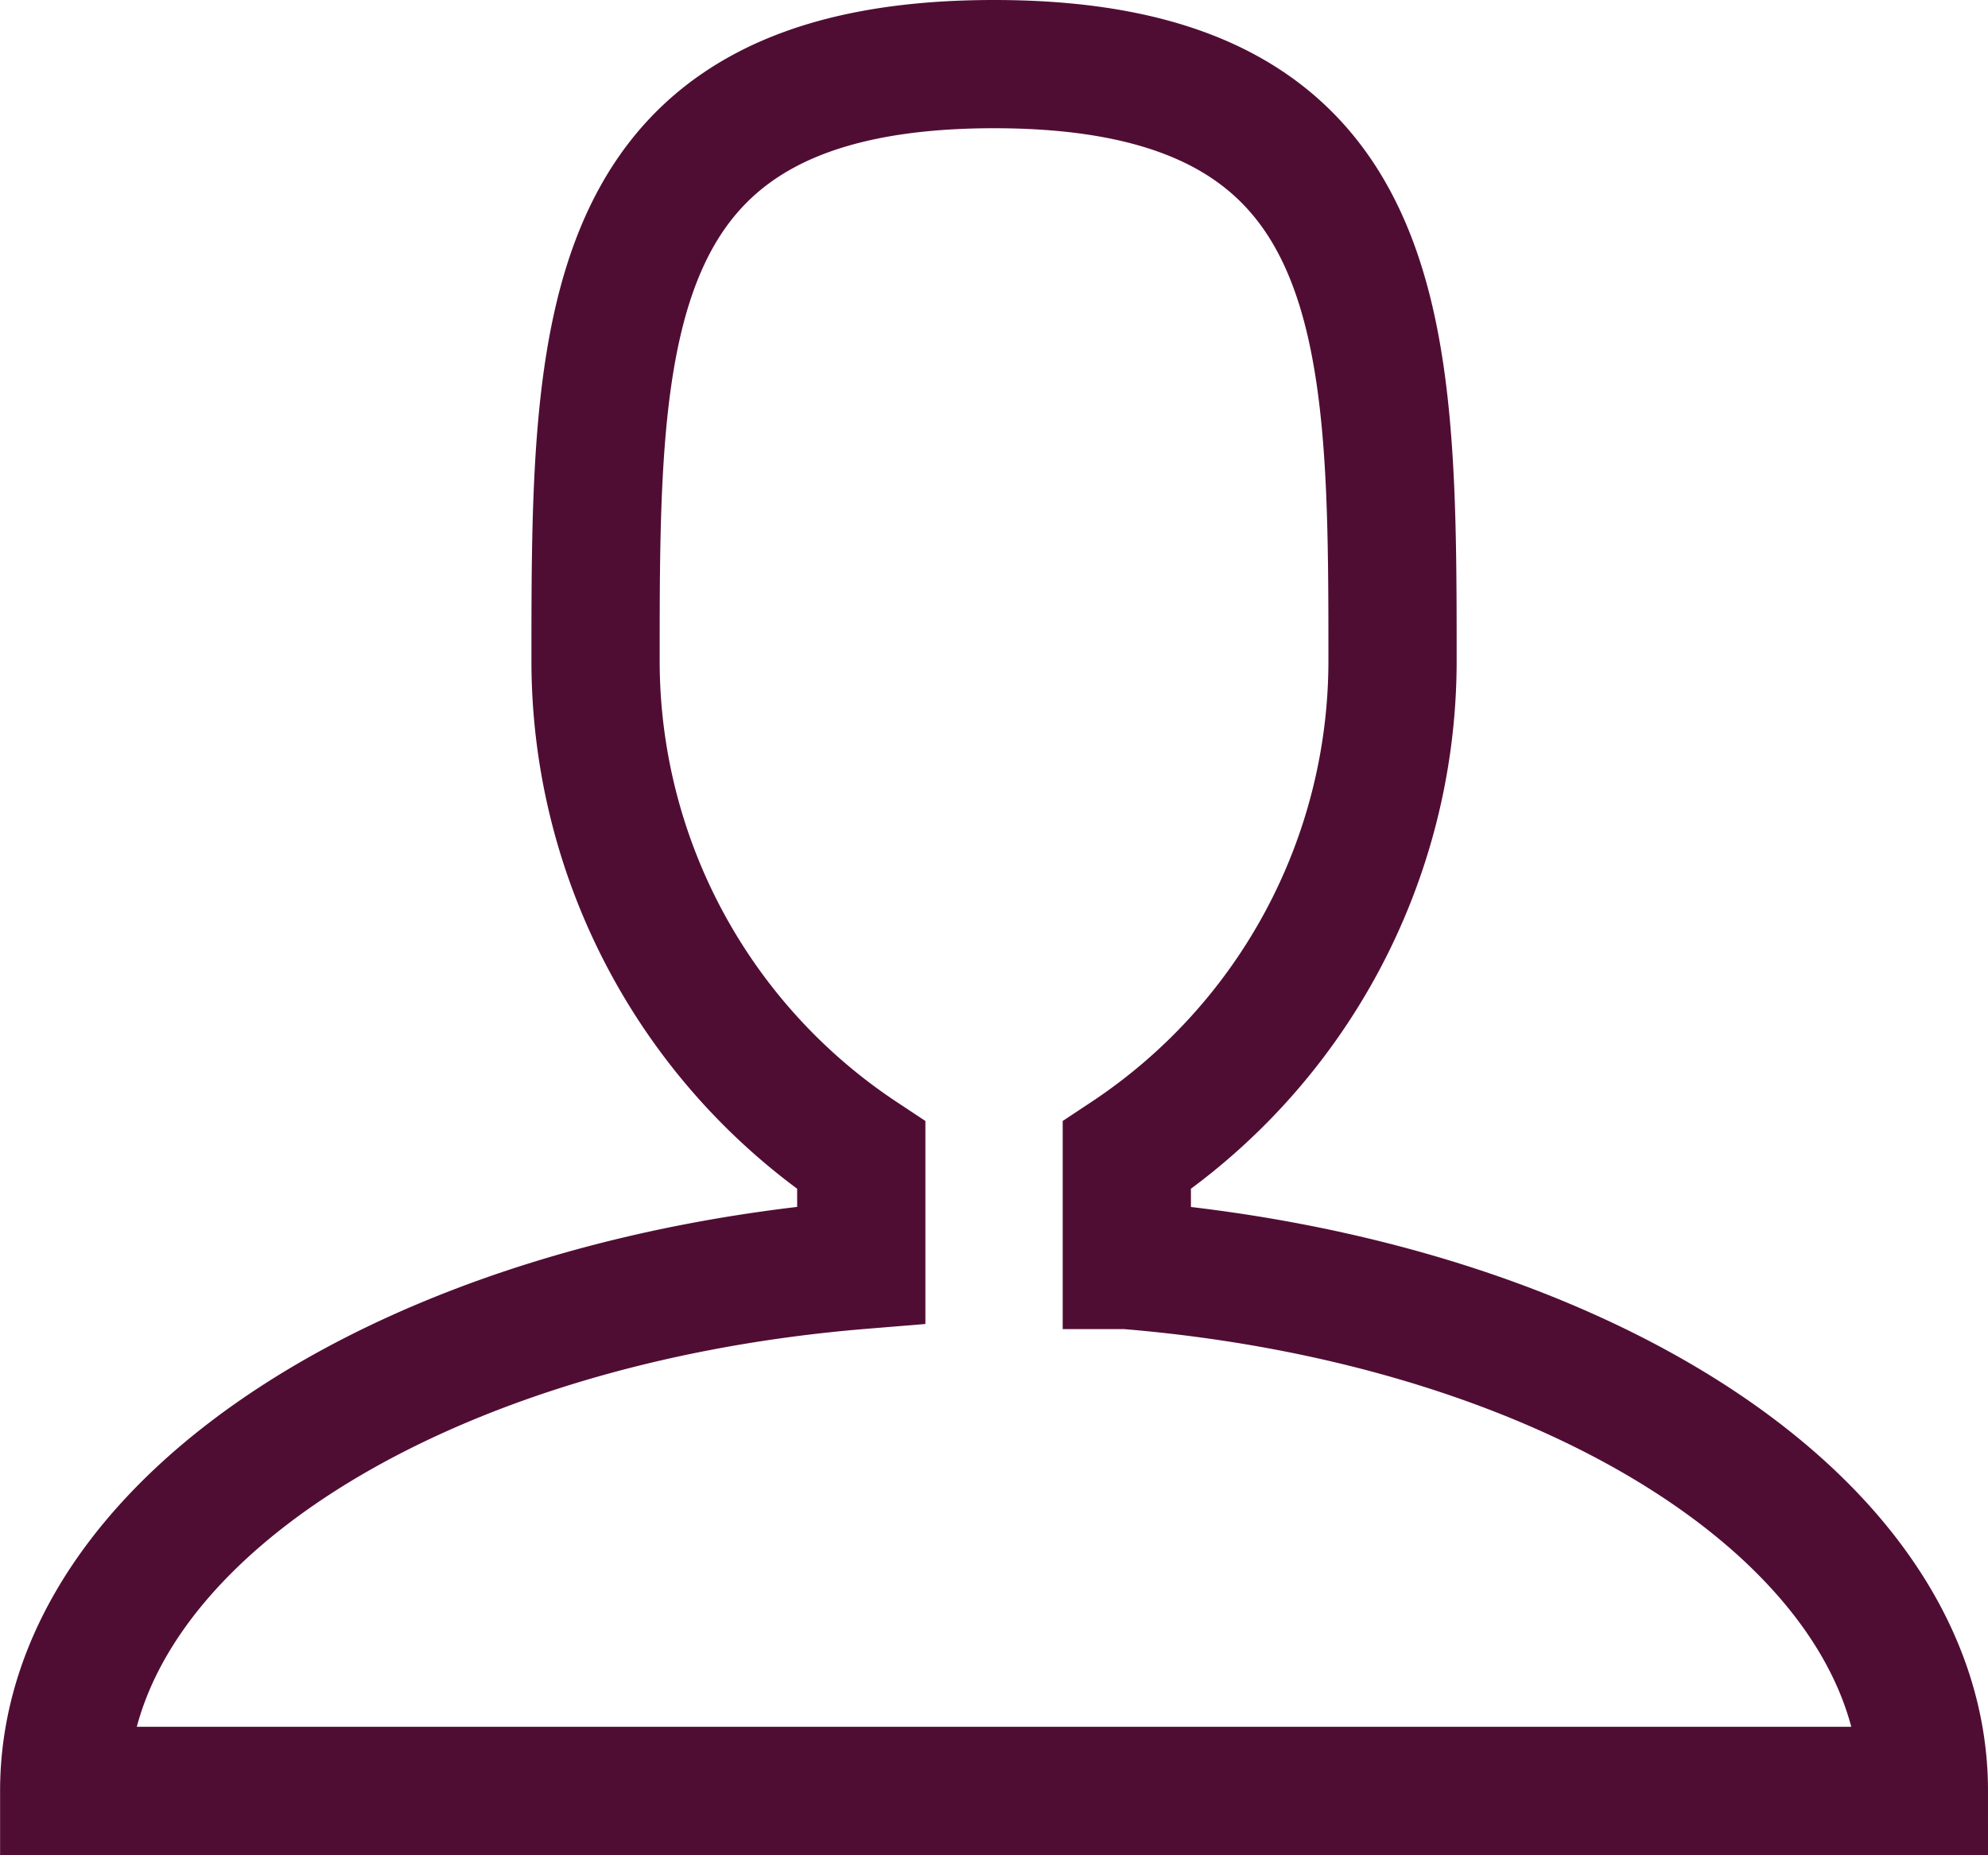 <svg xmlns="http://www.w3.org/2000/svg" width="23.253" height="21.7" viewBox="0 0 23.253 21.7"><path d="M16.929,19.832V18.55a6.94,6.94,0,0,0,3.108-5.774c0-3.862,0-6.992-4.661-6.992s-4.661,3.13-4.661,6.992a6.94,6.94,0,0,0,3.108,5.774v1.281C8.551,20.263,4.5,22.853,4.5,25.984H26.252c0-3.131-4.052-5.721-9.323-6.152Z" transform="translate(-3.749 -5.034)" fill="none" stroke="#500d34" stroke-width="1.5"/></svg>